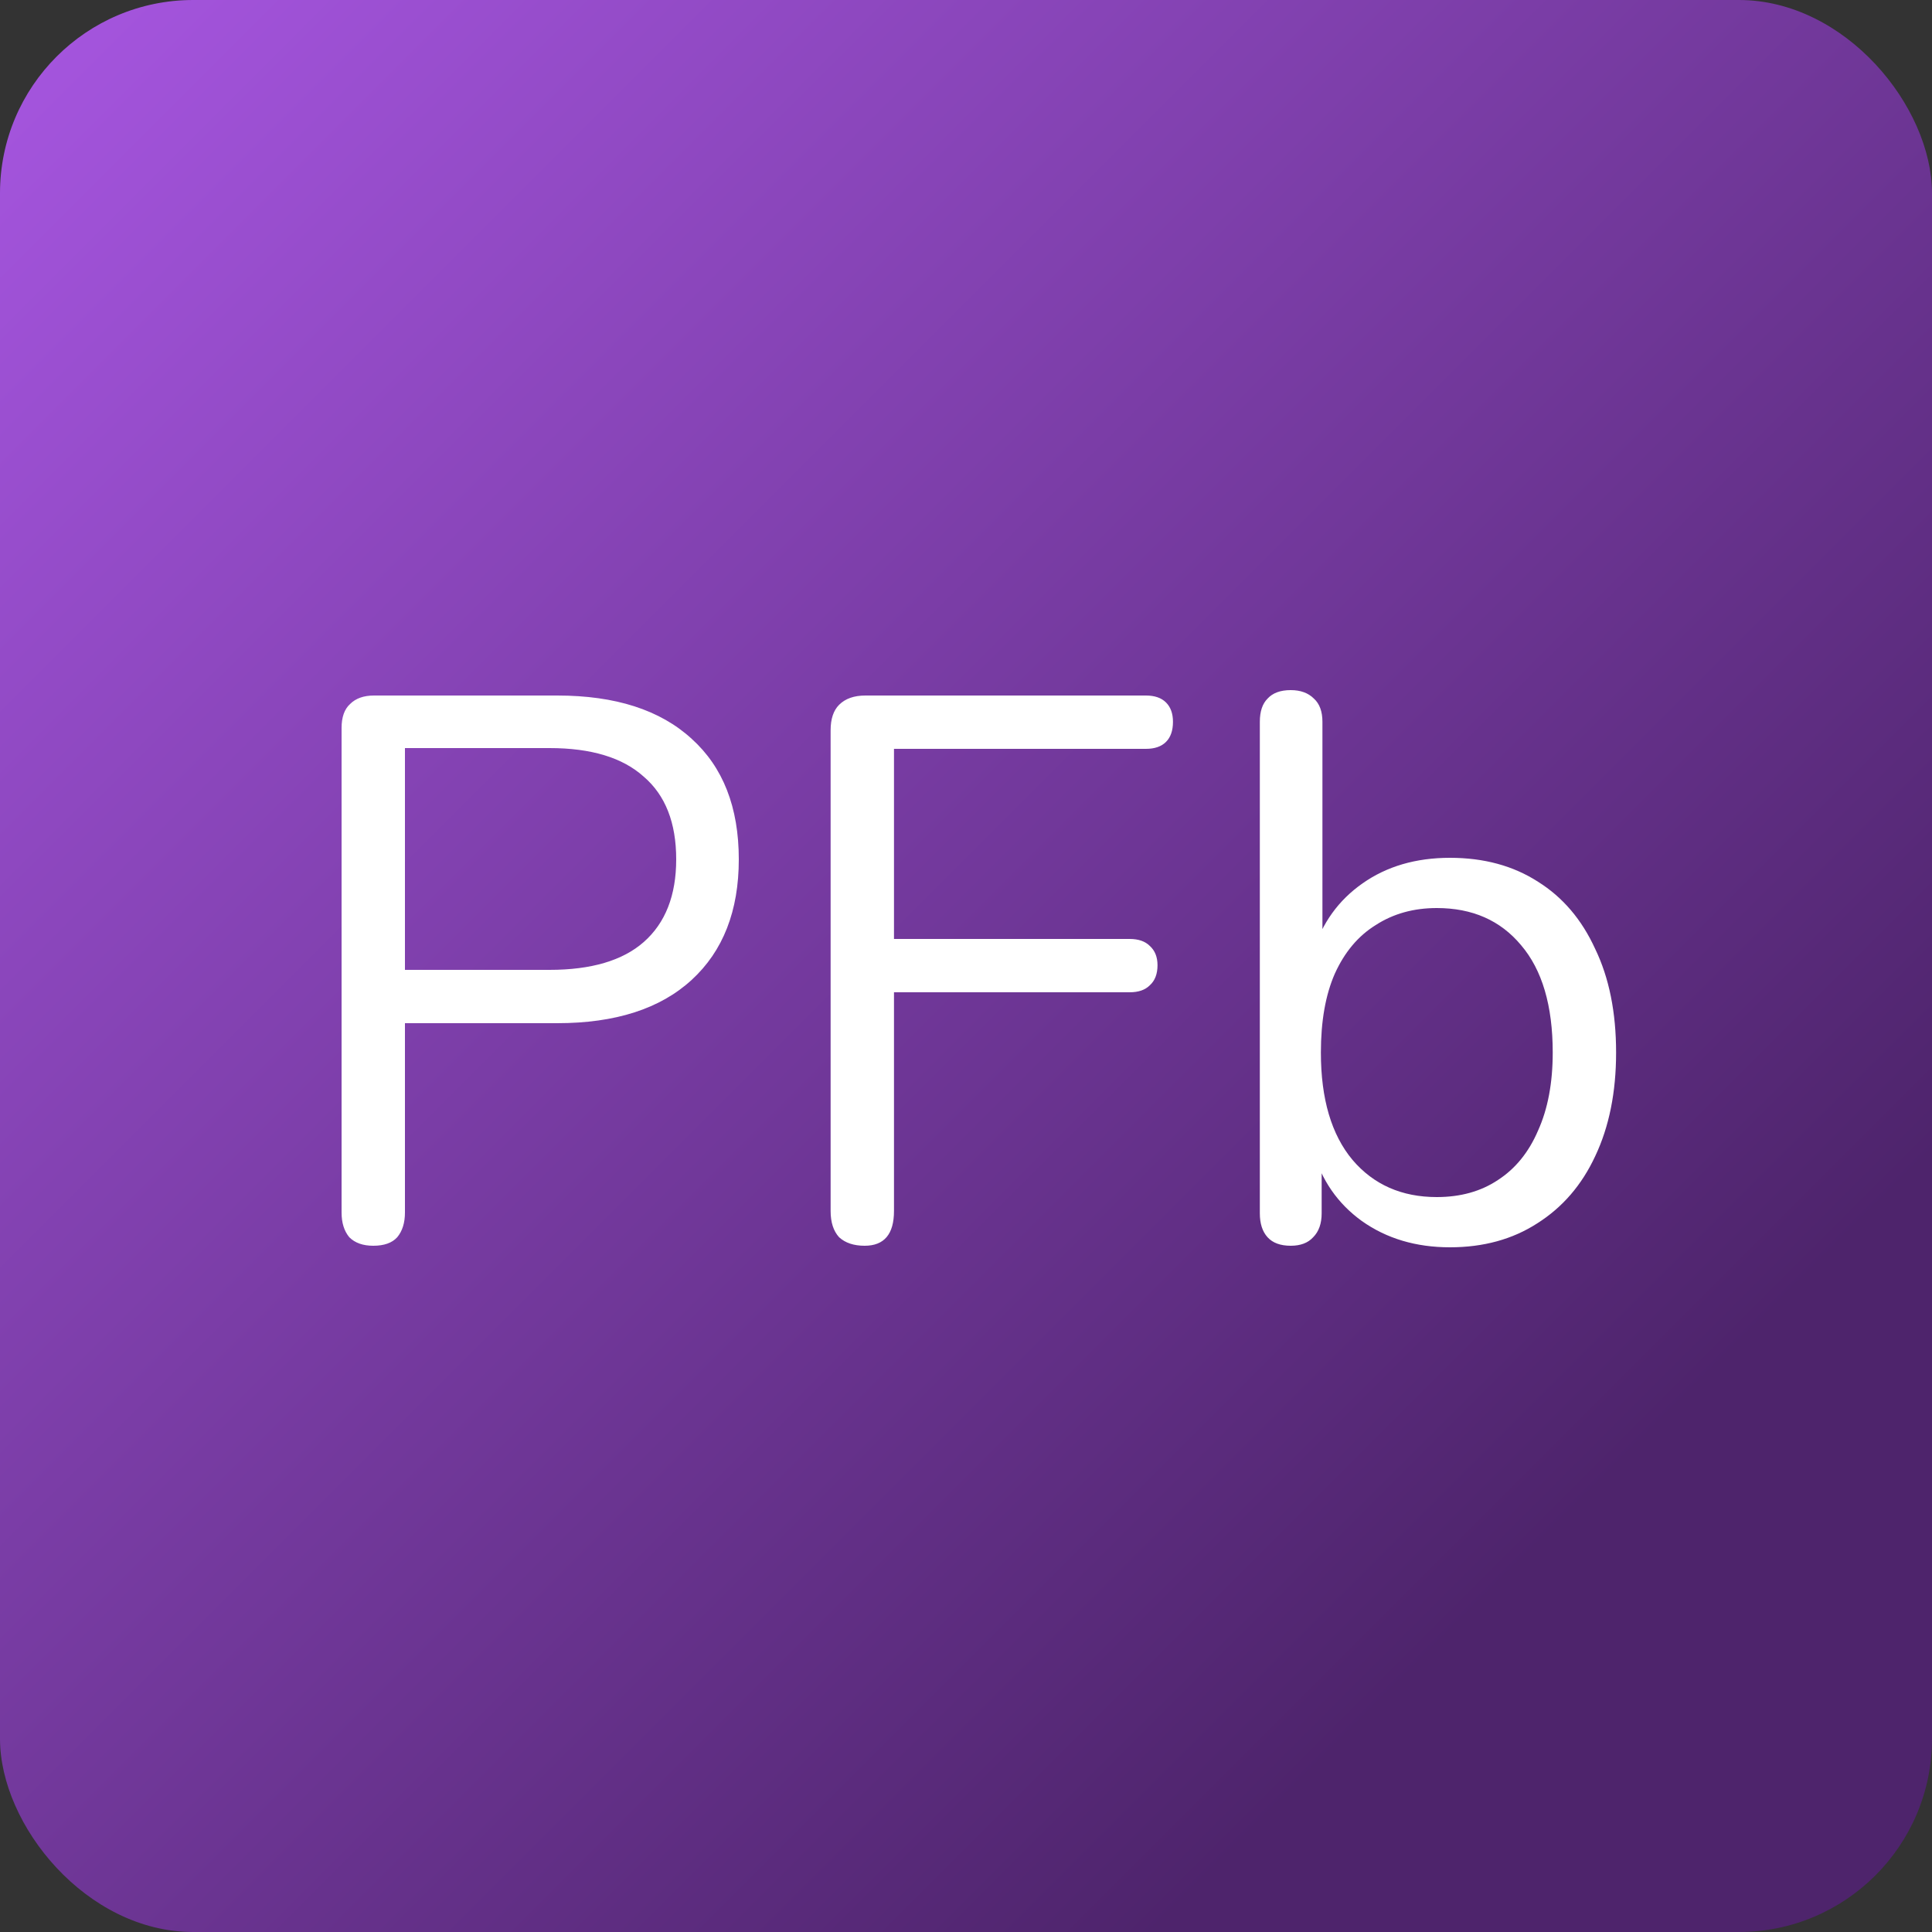 <svg width="500" height="500" viewBox="0 0 500 500" fill="none" xmlns="http://www.w3.org/2000/svg">
<rect x="0" y="0" width="500" height="500" fill="#333333" stroke="none"/>
<rect width="500" height="500" rx="50" fill="url(#paint0_linear_299_13)"/>
<path d="M96.6 322.4C93.933 322.4 91.867 321.667 90.4 320.2C89.067 318.6 88.4 316.467 88.4 313.8V188.4C88.4 185.6 89.133 183.533 90.6 182.2C92.067 180.733 94.133 180 96.8 180H144.2C159.267 180 170.867 183.733 179 191.2C187.133 198.533 191.2 208.933 191.2 222.4C191.2 235.733 187.133 246.133 179 253.6C170.867 261.067 159.267 264.8 144.2 264.8H104.8V313.8C104.8 316.467 104.133 318.6 102.8 320.2C101.467 321.667 99.4 322.4 96.6 322.4ZM104.8 251H142.2C153 251 161.133 248.6 166.6 243.8C172.2 238.867 175 231.733 175 222.4C175 212.933 172.2 205.8 166.6 201C161.133 196.067 153 193.6 142.2 193.6H104.8V251ZM223.763 322.4C220.963 322.4 218.763 321.667 217.163 320.2C215.696 318.6 214.963 316.333 214.963 313.4V189C214.963 186.067 215.696 183.867 217.163 182.4C218.763 180.8 221.029 180 223.962 180H296.563C298.829 180 300.563 180.6 301.763 181.8C302.963 183 303.563 184.667 303.563 186.8C303.563 189.067 302.963 190.8 301.763 192C300.563 193.2 298.829 193.8 296.563 193.8H231.363V243H292.363C294.629 243 296.363 243.6 297.562 244.8C298.896 246 299.563 247.667 299.563 249.8C299.563 252.067 298.896 253.8 297.562 255C296.363 256.2 294.629 256.8 292.363 256.8H231.363V313.4C231.363 319.4 228.829 322.4 223.763 322.4ZM375.244 322.8C366.444 322.8 358.844 320.533 352.444 316C346.177 311.467 341.977 305.4 339.844 297.8L342.044 295.6V314C342.044 316.667 341.31 318.733 339.844 320.2C338.51 321.667 336.577 322.4 334.044 322.4C331.377 322.4 329.377 321.667 328.044 320.2C326.71 318.733 326.044 316.667 326.044 314V186.8C326.044 184.133 326.71 182.133 328.044 180.8C329.377 179.333 331.377 178.6 334.044 178.6C336.577 178.6 338.577 179.333 340.044 180.8C341.51 182.133 342.244 184.133 342.244 186.8V246.4H339.844C342.11 238.933 346.377 233 352.644 228.6C358.91 224.2 366.444 222 375.244 222C384.044 222 391.644 224.067 398.044 228.2C404.444 232.2 409.377 238 412.844 245.6C416.444 253.067 418.244 262 418.244 272.4C418.244 282.667 416.444 291.6 412.844 299.2C409.377 306.667 404.377 312.467 397.844 316.6C391.444 320.733 383.91 322.8 375.244 322.8ZM371.844 309.8C377.977 309.8 383.244 308.333 387.644 305.4C392.177 302.467 395.644 298.2 398.044 292.6C400.577 287 401.844 280.267 401.844 272.4C401.844 260.267 399.11 251 393.644 244.6C388.31 238.2 381.044 235 371.844 235C365.844 235 360.577 236.467 356.044 239.4C351.51 242.2 347.977 246.4 345.444 252C343.044 257.467 341.844 264.267 341.844 272.4C341.844 284.4 344.577 293.667 350.044 300.2C355.51 306.6 362.777 309.8 371.844 309.8Z" fill="white"/>
<defs>
<linearGradient id="paint0_linear_299_13" x1="0" y1="0" x2="500" y2="500" gradientUnits="userSpaceOnUse">
<stop stop-color="#A756E1"/>
<stop offset="0.8" stop-color="#4E246C"/>
</linearGradient>
</defs>
</svg>

